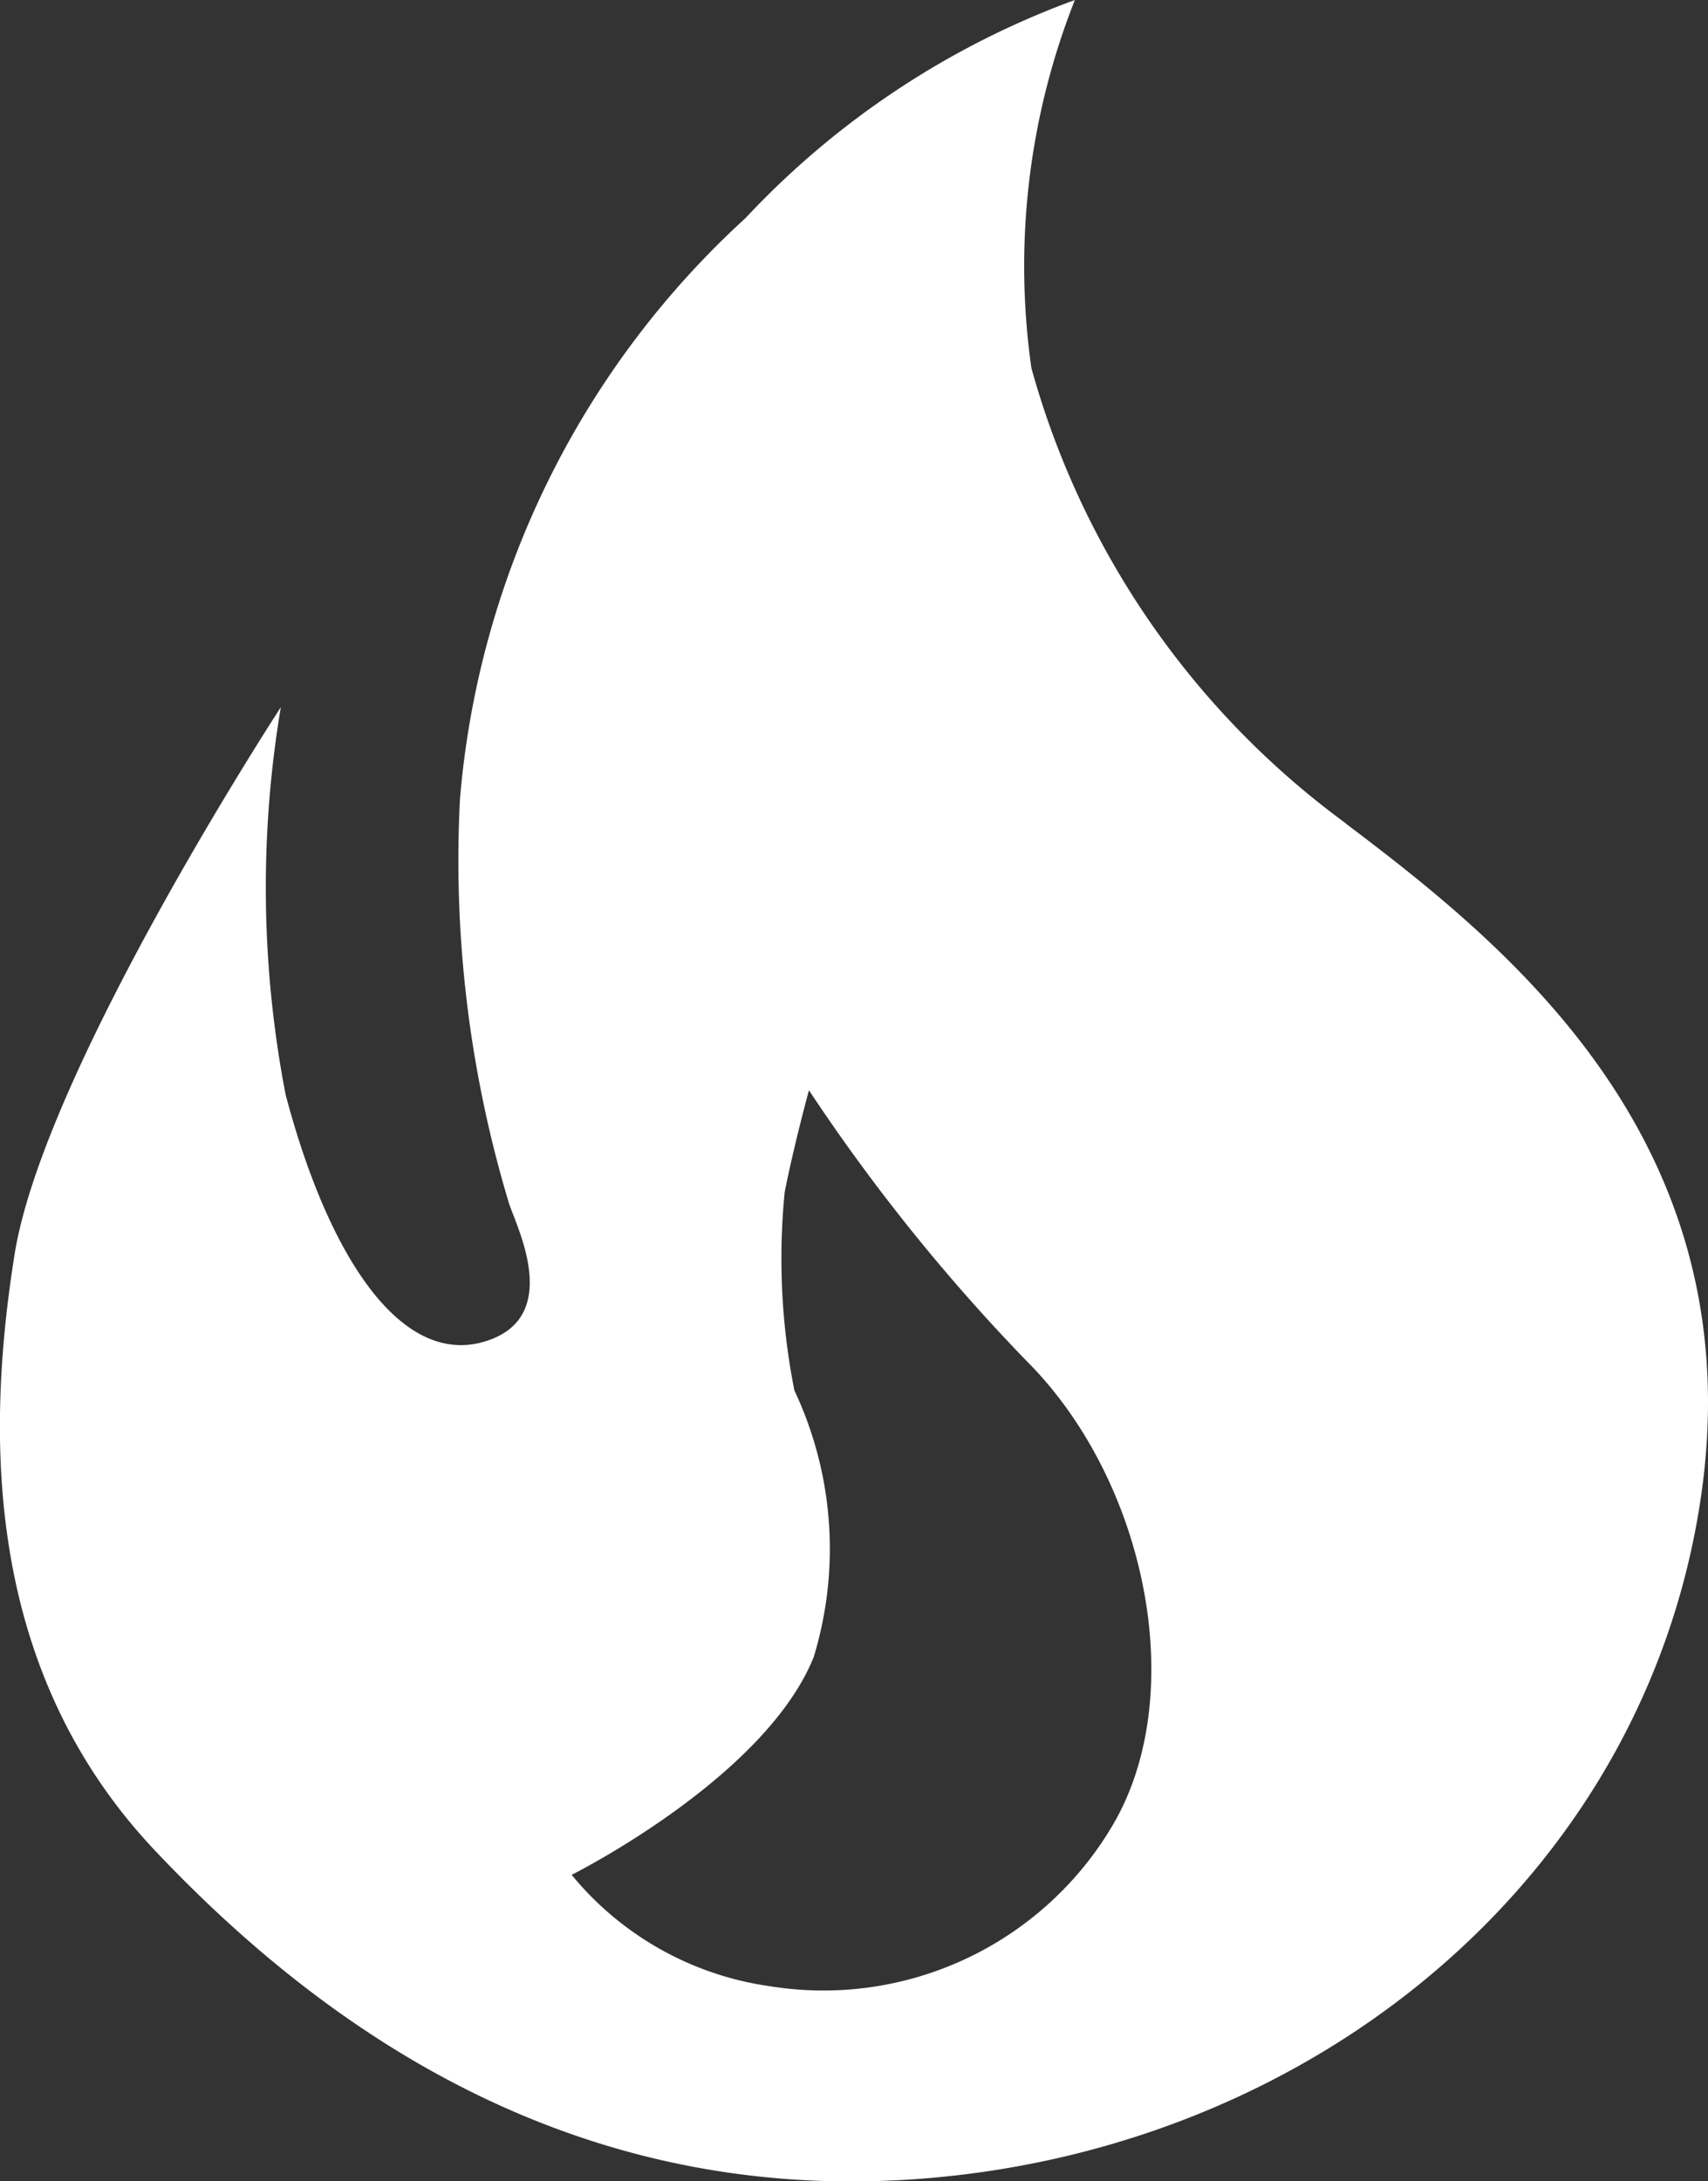 <svg xmlns="http://www.w3.org/2000/svg" width="25.229" height="32.205" viewBox="0 0 25.229 32.205">
  <rect x="0" y="0" width="25.229" height="32.205" fill="#333333" stroke="none"/>
  <path id="Path_39323" data-name="Path 39323" d="M331.046,12.158A12.445,12.445,0,0,1,326.4,5.435,10.679,10.679,0,0,1,327.042,0a12.561,12.561,0,0,0-4.863,3.218,13.087,13.087,0,0,0-4.22,8.582,17.525,17.525,0,0,0,.715,5.936c.072.286.858,1.716-.358,2.074s-2.289-1.216-2.932-3.647a16.12,16.12,0,0,1-.071-5.721s-3.5,5.364-3.933,8.081-.429,6.151,2.074,8.8,6.365,5.435,11.872,4.792,10.084-4.506,10.942-9.869-2.861-8.3-5.221-10.084m-3.5,14.876a4.961,4.961,0,0,1-5.006,2.289,4.622,4.622,0,0,1-2.932-1.645s2.861-1.43,3.576-3.218a5.481,5.481,0,0,0-.286-3.934,9.989,9.989,0,0,1-.143-2.932c.143-.715.358-1.5.358-1.5a27.875,27.875,0,0,0,3.218,4c1.788,1.788,2.431,5.006,1.216,6.937" transform="translate(-311.165)" fill="#fff"/>
</svg>
